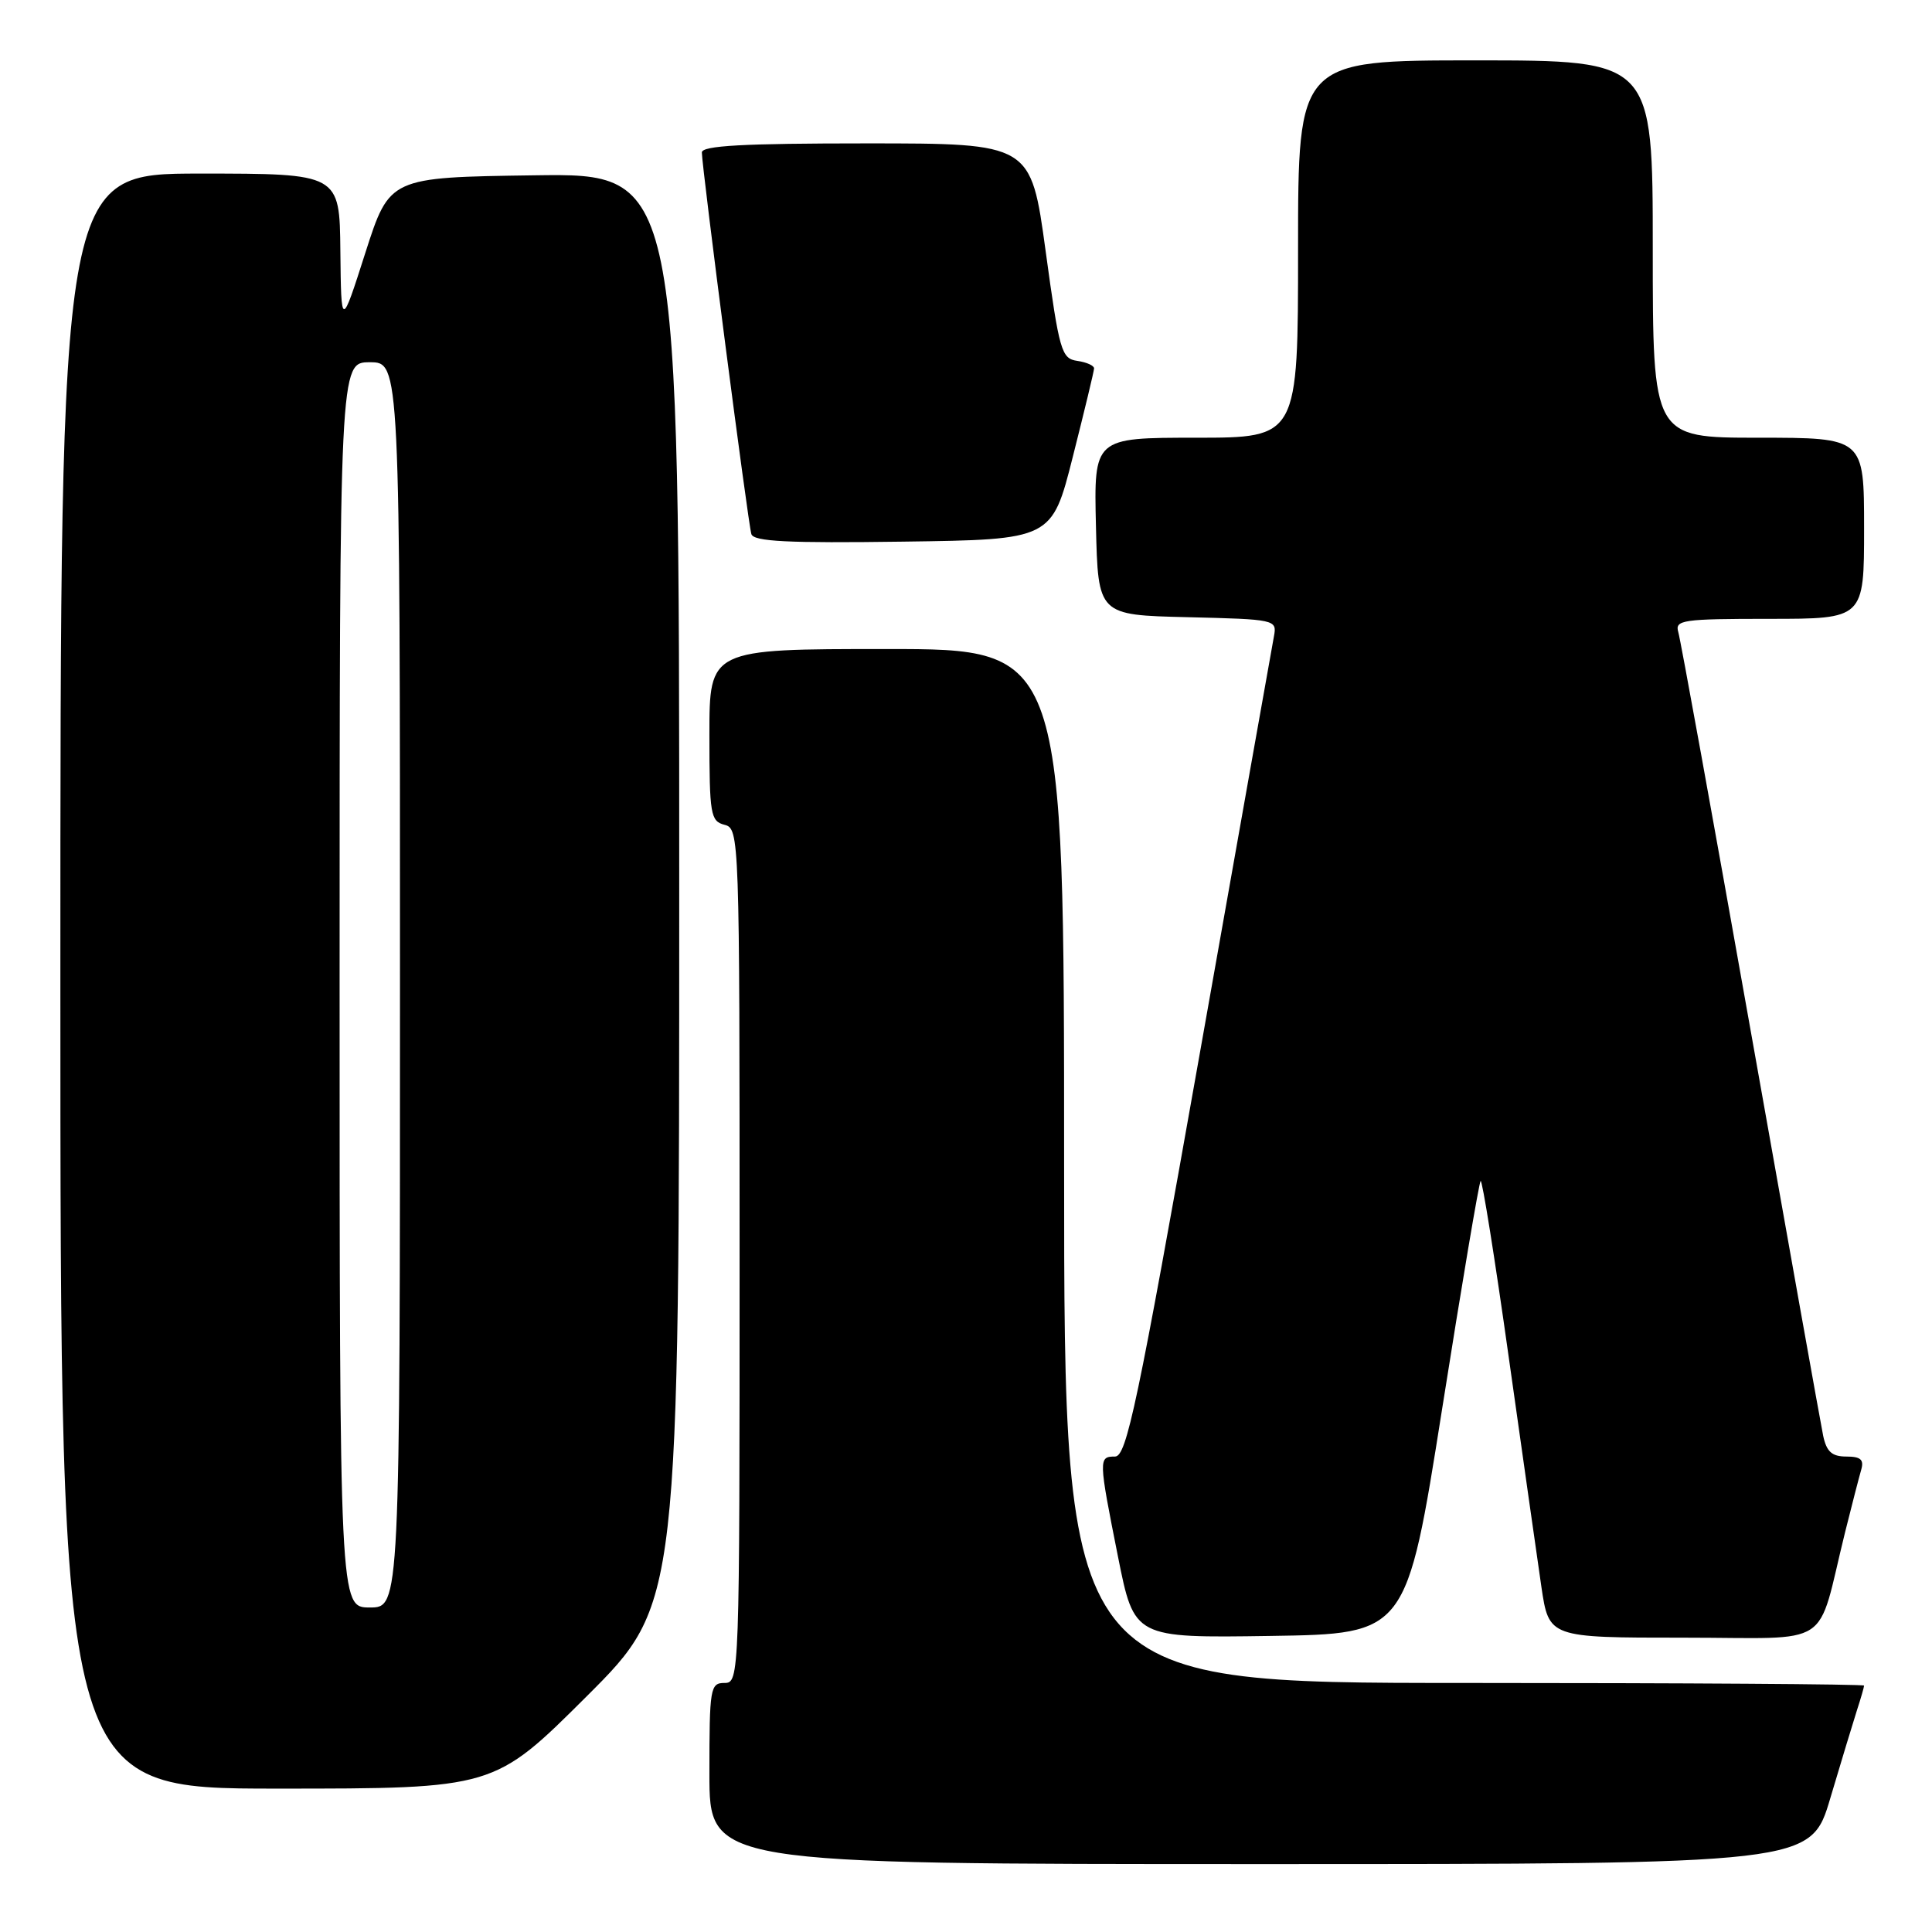 <?xml version="1.0" encoding="UTF-8" standalone="no"?>
<!DOCTYPE svg PUBLIC "-//W3C//DTD SVG 1.1//EN" "http://www.w3.org/Graphics/SVG/1.1/DTD/svg11.dtd" >
<svg xmlns="http://www.w3.org/2000/svg" xmlns:xlink="http://www.w3.org/1999/xlink" version="1.1" viewBox="0 0 256 256">
 <g >
 <path fill="currentColor"
d=" M 242.53 238.25 C 243.96 233.44 245.55 228.20 246.06 226.60 C 246.58 225.01 247.00 223.54 247.00 223.35 C 247.00 223.16 223.15 223.00 194.00 223.00 C 141.00 223.00 141.00 223.00 141.00 154.50 C 141.00 86.00 141.00 86.00 117.50 86.00 C 94.00 86.00 94.00 86.00 94.00 97.38 C 94.00 107.93 94.15 108.81 96.00 109.29 C 97.97 109.80 98.00 110.65 98.00 166.41 C 98.00 222.33 97.98 223.00 96.00 223.00 C 94.11 223.00 94.00 223.67 94.00 235.00 C 94.00 247.00 94.00 247.00 166.97 247.00 C 239.94 247.00 239.94 247.00 242.53 238.25 Z  M 77.74 224.77 C 90.00 212.53 90.00 212.53 90.00 117.74 C 90.00 22.96 90.00 22.96 70.81 23.23 C 51.62 23.50 51.62 23.50 48.41 33.50 C 45.21 43.50 45.21 43.50 45.10 33.25 C 45.00 23.00 45.00 23.00 26.50 23.00 C 8.00 23.00 8.00 23.00 8.00 130.00 C 8.00 237.00 8.00 237.00 36.74 237.00 C 65.47 237.00 65.47 237.00 77.74 224.77 Z  M 191.09 186.68 C 193.68 170.28 195.98 156.69 196.19 156.48 C 196.40 156.27 198.08 166.76 199.91 179.80 C 201.75 192.83 203.70 206.54 204.24 210.25 C 205.24 217.00 205.24 217.00 223.08 217.00 C 243.25 217.00 240.59 218.74 244.49 203.00 C 245.38 199.43 246.34 195.71 246.62 194.75 C 247.01 193.41 246.55 193.00 244.65 193.00 C 242.74 193.00 242.03 192.36 241.58 190.25 C 241.27 188.74 236.94 164.55 231.96 136.50 C 226.98 108.45 222.67 84.71 222.38 83.75 C 221.91 82.15 222.93 82.00 234.43 82.00 C 247.00 82.00 247.00 82.00 247.00 70.00 C 247.00 58.00 247.00 58.00 233.00 58.00 C 219.00 58.00 219.00 58.00 219.00 33.00 C 219.00 8.00 219.00 8.00 195.50 8.00 C 172.00 8.00 172.00 8.00 172.00 33.00 C 172.00 58.00 172.00 58.00 158.47 58.00 C 144.94 58.00 144.94 58.00 145.22 69.75 C 145.50 81.50 145.50 81.50 157.36 81.78 C 169.00 82.06 169.21 82.11 168.81 84.28 C 168.58 85.50 164.15 110.46 158.95 139.75 C 150.71 186.18 149.28 192.99 147.75 193.00 C 145.55 193.00 145.55 193.27 148.14 206.27 C 150.29 217.04 150.29 217.04 168.33 216.77 C 186.37 216.50 186.37 216.50 191.09 186.68 Z  M 142.16 60.50 C 143.69 54.45 144.96 49.19 144.97 48.82 C 144.99 48.45 143.99 48.00 142.75 47.82 C 140.65 47.52 140.37 46.58 138.55 33.25 C 136.60 19.00 136.60 19.00 114.80 19.00 C 98.49 19.00 93.00 19.30 93.00 20.20 C 93.00 22.15 99.12 69.38 99.56 70.77 C 99.86 71.76 104.41 71.98 119.66 71.77 C 139.38 71.50 139.38 71.50 142.16 60.50 Z  M 45.00 130.50 C 45.00 48.00 45.00 48.00 49.00 48.00 C 53.00 48.00 53.00 48.00 53.00 130.50 C 53.00 213.00 53.00 213.00 49.00 213.00 C 45.00 213.00 45.00 213.00 45.00 130.50 Z "/>
</g>
</svg>